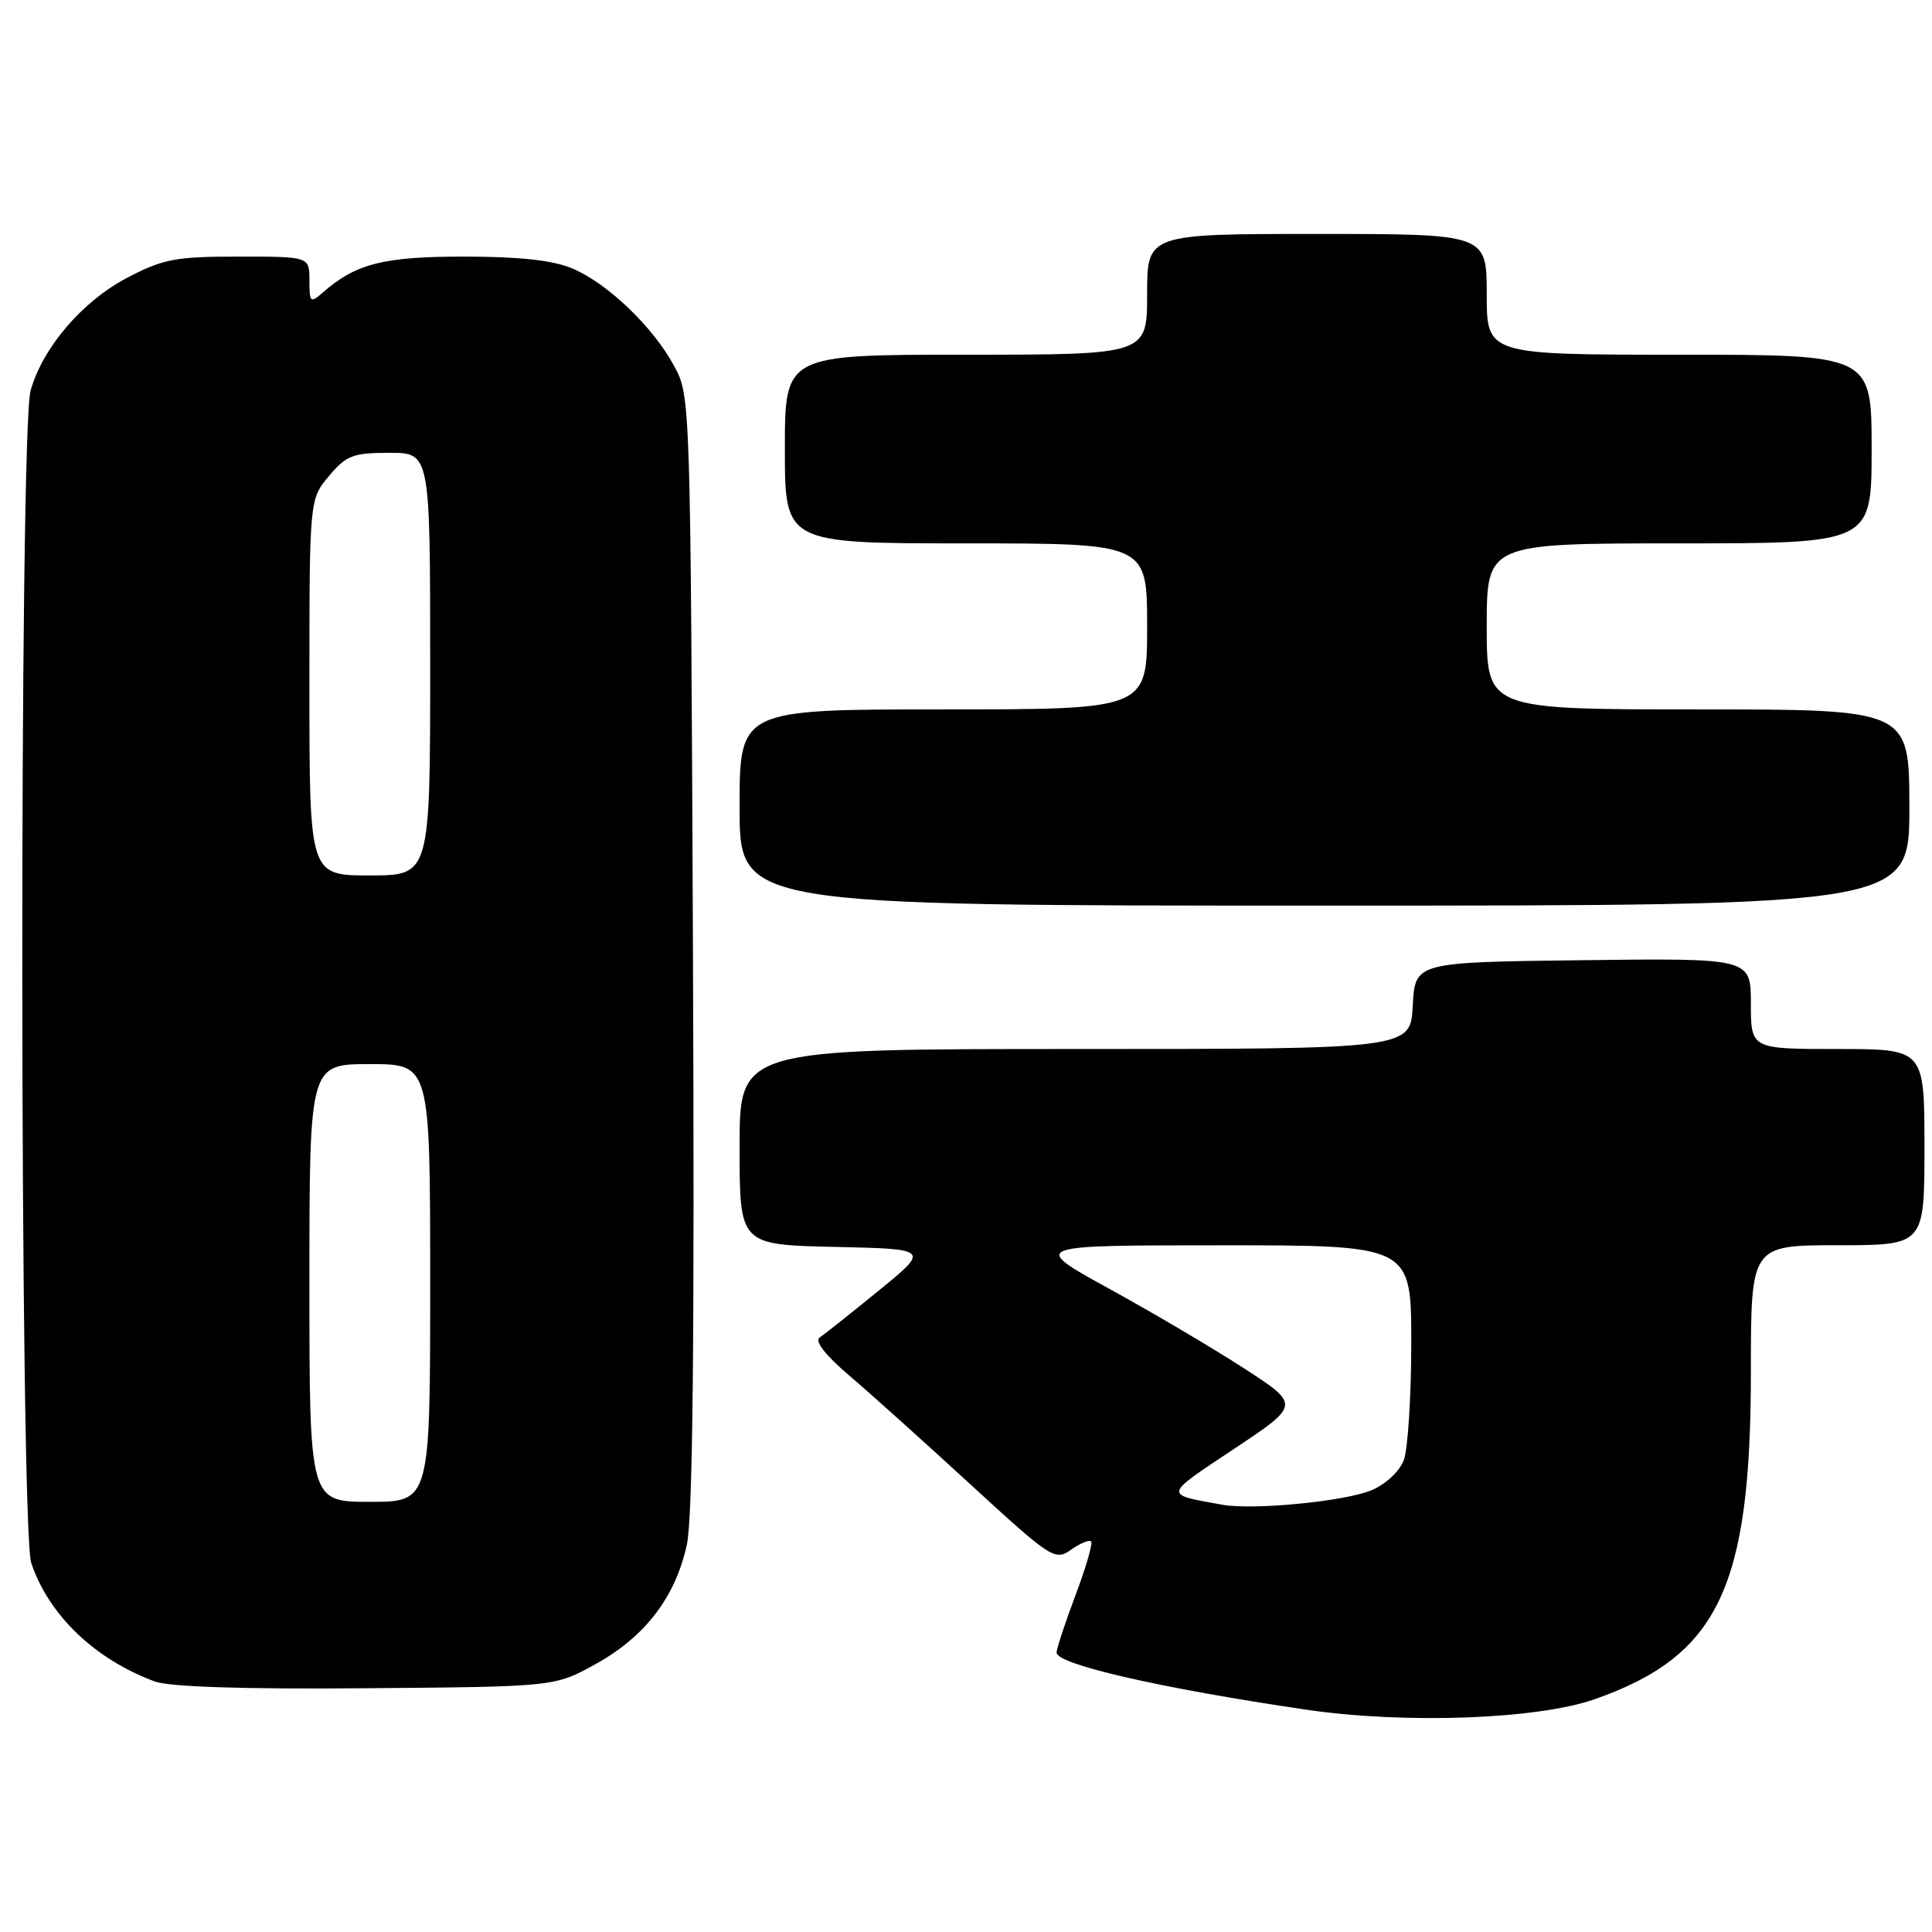 <?xml version="1.0" encoding="UTF-8" standalone="no"?>
<!DOCTYPE svg PUBLIC "-//W3C//DTD SVG 1.1//EN" "http://www.w3.org/Graphics/SVG/1.1/DTD/svg11.dtd" >
<svg xmlns="http://www.w3.org/2000/svg" xmlns:xlink="http://www.w3.org/1999/xlink" version="1.1" viewBox="0 0 256 256">
 <g >
 <path fill="currentColor"
d=" M 211.35 225.14 C 227.70 219.38 232.00 210.35 232.00 181.79 C 232.00 165.00 232.00 165.00 243.50 165.00 C 255.00 165.00 255.00 165.00 255.00 152.00 C 255.00 139.00 255.00 139.00 243.50 139.00 C 232.00 139.00 232.00 139.00 232.00 132.98 C 232.00 126.96 232.00 126.96 209.75 127.23 C 187.50 127.50 187.50 127.50 187.20 133.25 C 186.90 139.00 186.90 139.00 142.45 139.00 C 98.00 139.00 98.00 139.00 98.00 151.97 C 98.00 164.94 98.00 164.94 110.60 165.22 C 123.19 165.50 123.19 165.50 116.45 171.00 C 112.74 174.03 109.21 176.83 108.60 177.24 C 107.91 177.70 109.37 179.57 112.50 182.24 C 115.25 184.58 122.50 191.09 128.60 196.70 C 139.32 206.54 139.78 206.84 141.92 205.35 C 143.13 204.49 144.33 204.00 144.58 204.24 C 144.82 204.49 143.90 207.70 142.51 211.37 C 141.13 215.04 140.00 218.47 140.00 218.98 C 140.00 220.54 153.90 223.72 173.00 226.53 C 186.13 228.47 203.73 227.83 211.35 225.14 Z  M 78.92 220.50 C 85.49 216.87 89.51 211.60 91.01 204.68 C 91.80 201.04 92.04 177.68 91.82 126.00 C 91.50 52.82 91.49 52.48 89.33 48.50 C 86.51 43.28 80.45 37.49 75.78 35.55 C 73.22 34.48 68.77 34.00 61.48 34.00 C 50.78 34.00 47.14 34.93 42.75 38.78 C 41.13 40.20 41.00 40.08 41.00 37.15 C 41.00 34.00 41.00 34.00 31.61 34.00 C 23.28 34.00 21.63 34.31 16.88 36.79 C 10.91 39.91 5.63 46.08 4.05 51.78 C 2.53 57.22 2.62 202.57 4.14 207.10 C 6.45 214.00 12.55 219.85 20.50 222.80 C 22.46 223.52 32.15 223.84 48.50 223.70 C 73.50 223.50 73.50 223.50 78.92 220.50 Z  M 253.00 107.00 C 253.00 94.00 253.00 94.00 225.00 94.00 C 197.00 94.00 197.00 94.00 197.00 83.00 C 197.00 72.00 197.00 72.00 222.50 72.00 C 248.00 72.00 248.00 72.00 248.00 59.50 C 248.00 47.00 248.00 47.00 222.50 47.00 C 197.00 47.00 197.00 47.00 197.00 39.00 C 197.00 31.00 197.00 31.00 174.50 31.00 C 152.00 31.00 152.00 31.00 152.00 39.00 C 152.00 47.00 152.00 47.00 128.00 47.00 C 104.00 47.00 104.00 47.00 104.00 59.50 C 104.00 72.00 104.00 72.00 128.00 72.00 C 152.00 72.00 152.00 72.00 152.00 83.00 C 152.00 94.00 152.00 94.00 125.00 94.00 C 98.00 94.00 98.00 94.00 98.00 107.00 C 98.00 120.00 98.00 120.00 175.50 120.00 C 253.00 120.00 253.00 120.00 253.00 107.00 Z  M 162.00 199.39 C 154.13 197.98 154.07 198.27 163.48 192.01 C 172.29 186.15 172.29 186.15 164.90 181.35 C 160.83 178.71 152.78 173.95 147.00 170.78 C 136.50 165.01 136.50 165.01 161.75 165.01 C 187.00 165.00 187.00 165.00 187.00 177.93 C 187.00 185.05 186.55 192.05 186.01 193.48 C 185.44 194.97 183.60 196.69 181.74 197.46 C 178.22 198.94 166.09 200.12 162.00 199.39 Z  M 41.00 170.00 C 41.00 141.00 41.00 141.00 49.00 141.00 C 57.00 141.00 57.00 141.00 57.00 170.00 C 57.00 199.00 57.00 199.00 49.00 199.00 C 41.00 199.00 41.00 199.00 41.00 170.00 Z  M 41.00 91.08 C 41.00 66.15 41.00 66.15 43.59 63.08 C 45.89 60.34 46.77 60.00 51.59 60.00 C 57.00 60.00 57.00 60.00 57.00 88.00 C 57.00 116.00 57.00 116.00 49.00 116.00 C 41.00 116.00 41.00 116.00 41.00 91.08 Z "/>
</g>
</svg>